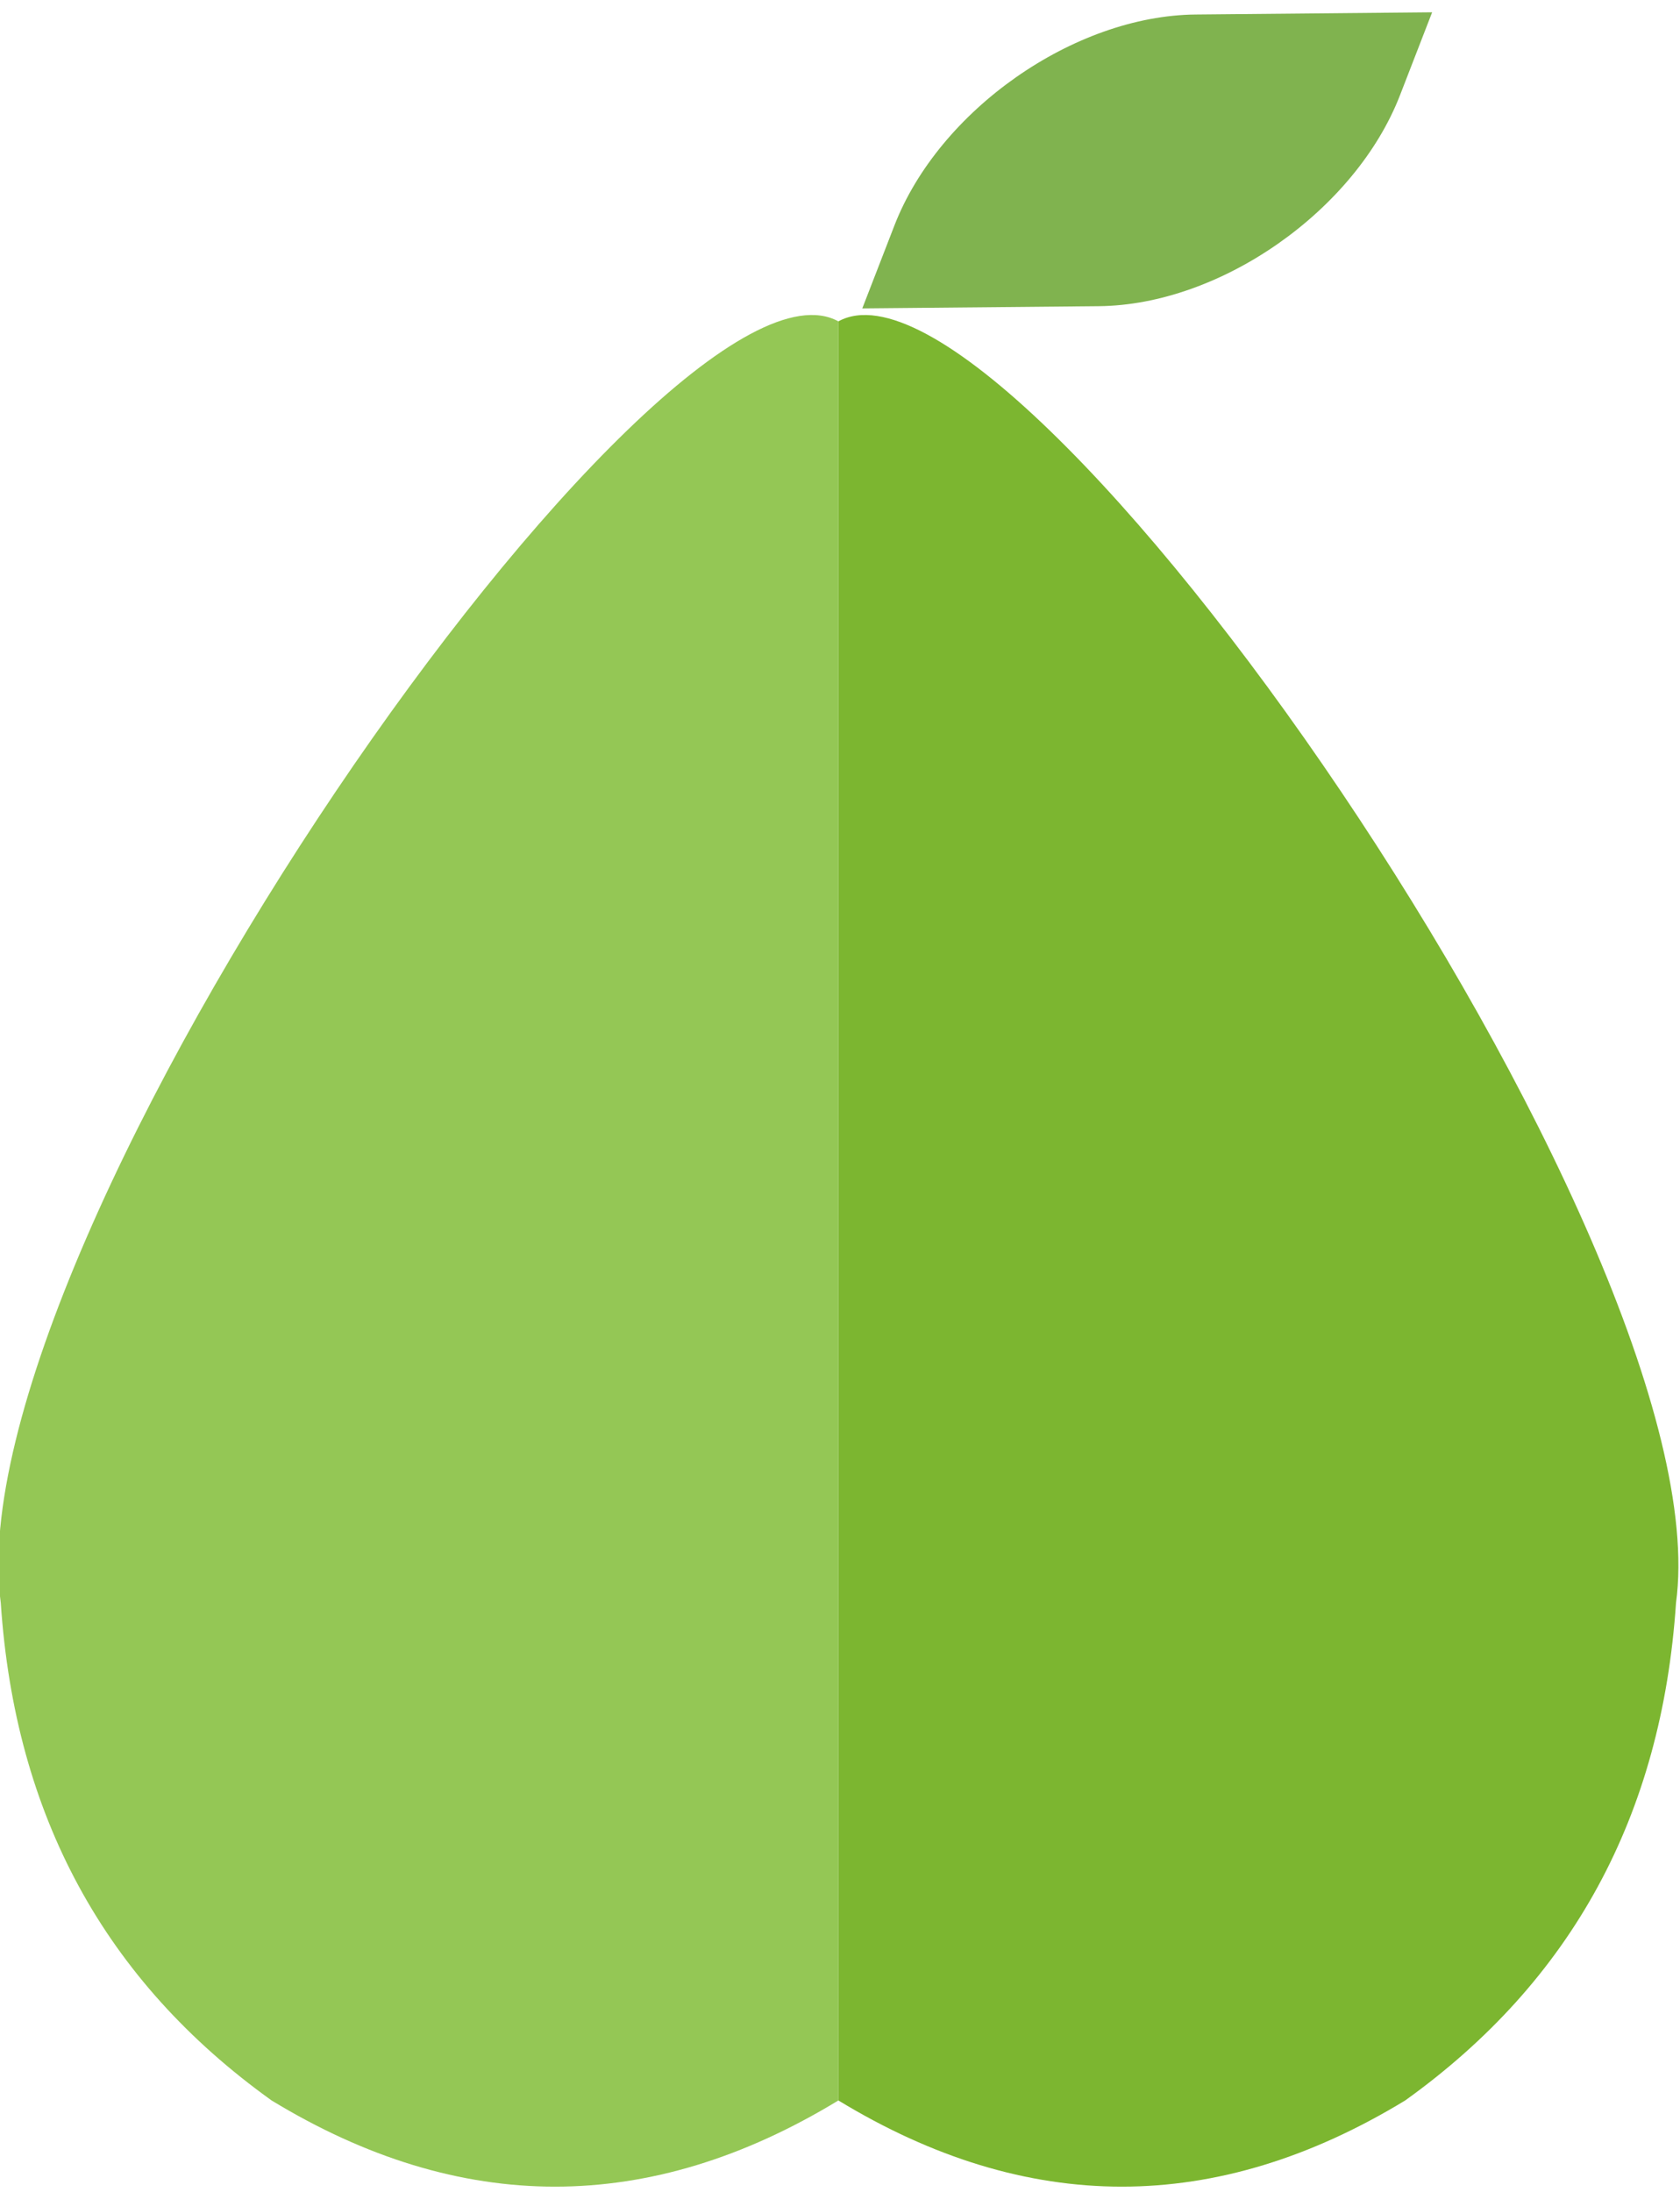 <?xml version="1.0" encoding="UTF-8" standalone="no"?>
<svg width="82px" height="107px" viewBox="0 0 82 107" version="1.1" xmlns="http://www.w3.org/2000/svg" xmlns:xlink="http://www.w3.org/1999/xlink" xmlns:sketch="http://www.bohemiancoding.com/sketch/ns">
    <!-- Generator: Sketch 3.3.1 (12005) - http://www.bohemiancoding.com/sketch -->
    <title>Pear</title>
    <desc>Created with Sketch.</desc>
    <defs></defs>
    <g id="Website" stroke="none" stroke-width="1" fill="none" fill-rule="evenodd" sketch:type="MSPage">
        <g id="Desktop" sketch:type="MSArtboardGroup" transform="translate(-865, -369)">
            <g id="Fruits" sketch:type="MSLayerGroup" transform="translate(45, 348)">
                <g id="Pear" transform="translate(787.002, 0)" sketch:type="MSShapeGroup">
                    <g transform="translate(32.498, 19.302)">
                        <g transform="translate(0, 17)">
                            <path d="M41.421,87.223 C32.2,92.833 22.978,92.833 13.756,87.223 C5.61,81.383 1.23,73.314 0.538,62.939 C-1.844,45.418 32.891,-4.304 41.421,0.384 L41.421,87.223 Z" id="Left" fill="#94C755"></path>
                            <path d="M41.421,87.223 C50.643,92.833 59.865,92.833 69.087,87.223 C77.233,81.383 81.613,73.314 82.305,62.939 C84.687,45.418 49.952,-4.304 41.421,0.384 L41.421,87.223 Z" id="Right" fill="#7CB630"></path>
                        </g>
                        <g id="Leaf-Copy" transform="translate(41.498, 0.698)" fill="#80B34F">
                            <path d="M28.904,1.6 L27.337,5.644 C25.155,11.277 18.576,15.889 12.63,15.945 L1.09,16.053 L2.657,12.009 C4.839,6.376 11.419,1.764 17.364,1.708 L28.904,1.6 L28.904,1.6 Z" id="Polygon-1"></path>
                        </g>
                    </g>
                </g>
            </g>
        </g>
    </g>
</svg>
